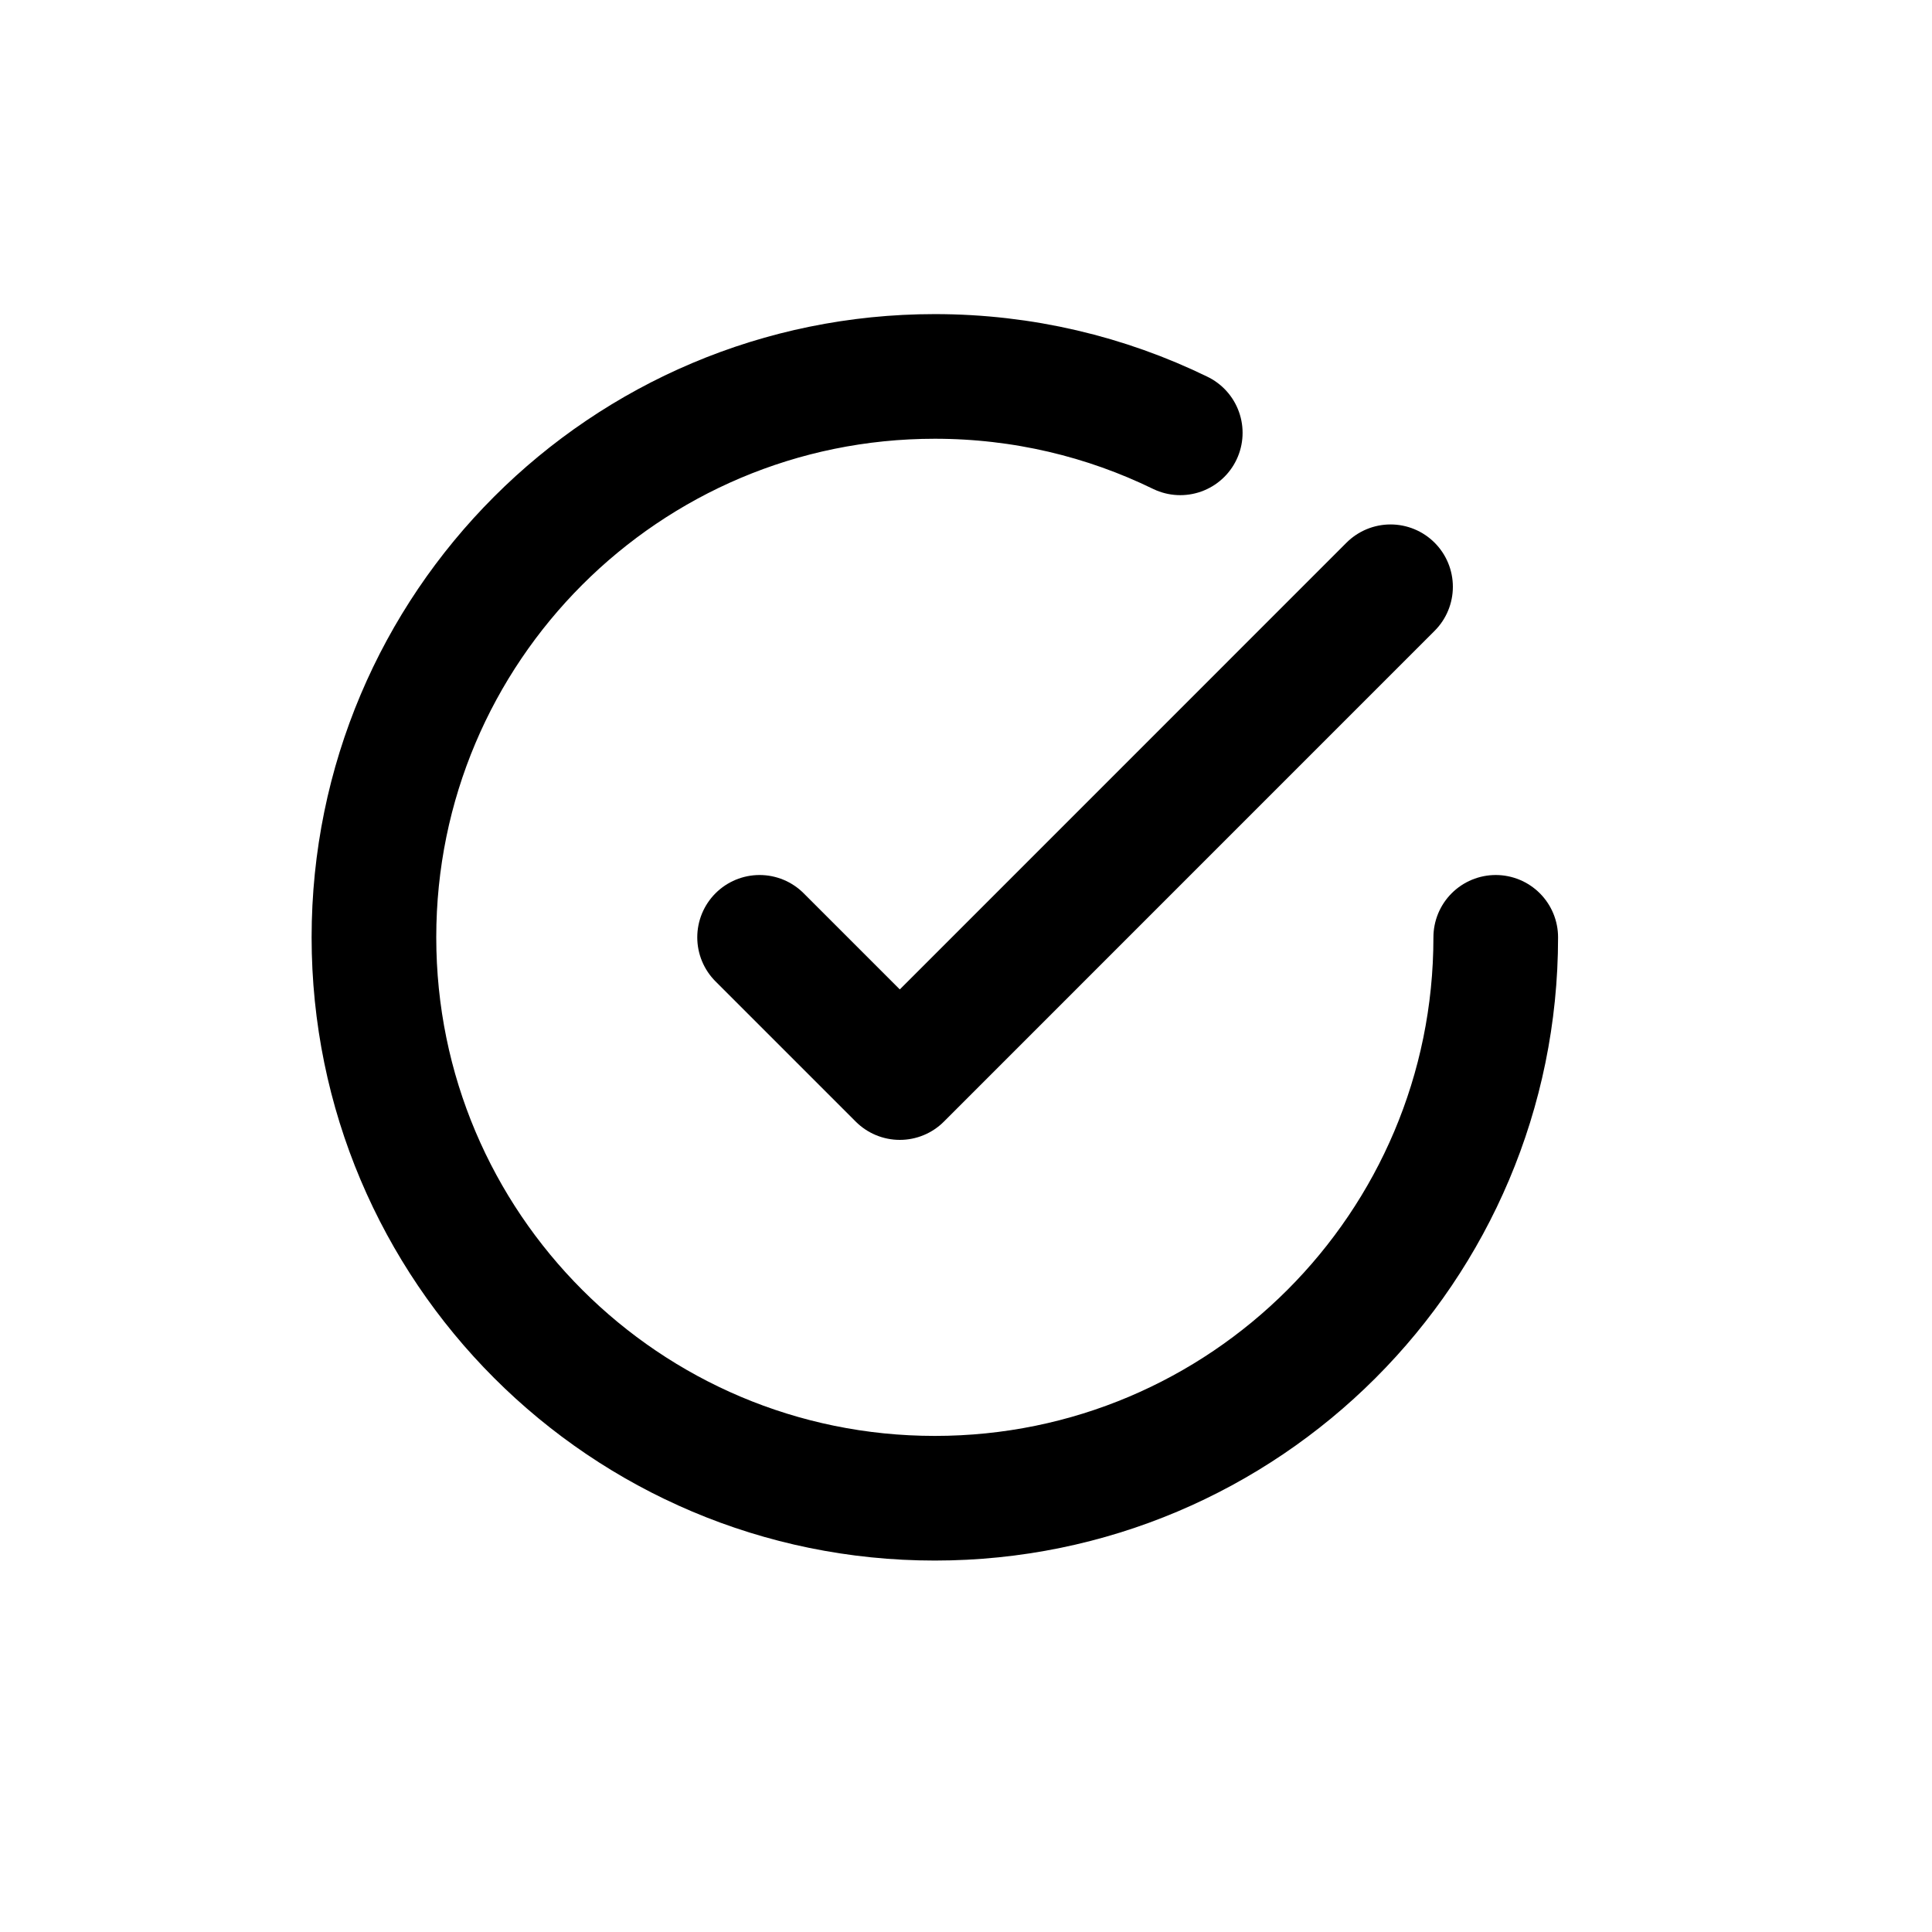 <svg width="31" height="31" viewBox="0 0 31 31" fill="none" xmlns="http://www.w3.org/2000/svg">
<path d="M24 15.04C24 20.011 19.971 24.04 15 24.04C10.029 24.04 6 20.011 6 15.04C6 10.069 10.029 6.04 15 6.04C16.412 6.04 17.748 6.365 18.938 6.945M22.312 9.415L14.438 17.29L12.188 15.04" stroke="black" stroke-width="2" stroke-linecap="round" stroke-linejoin="round"/>
</svg>
